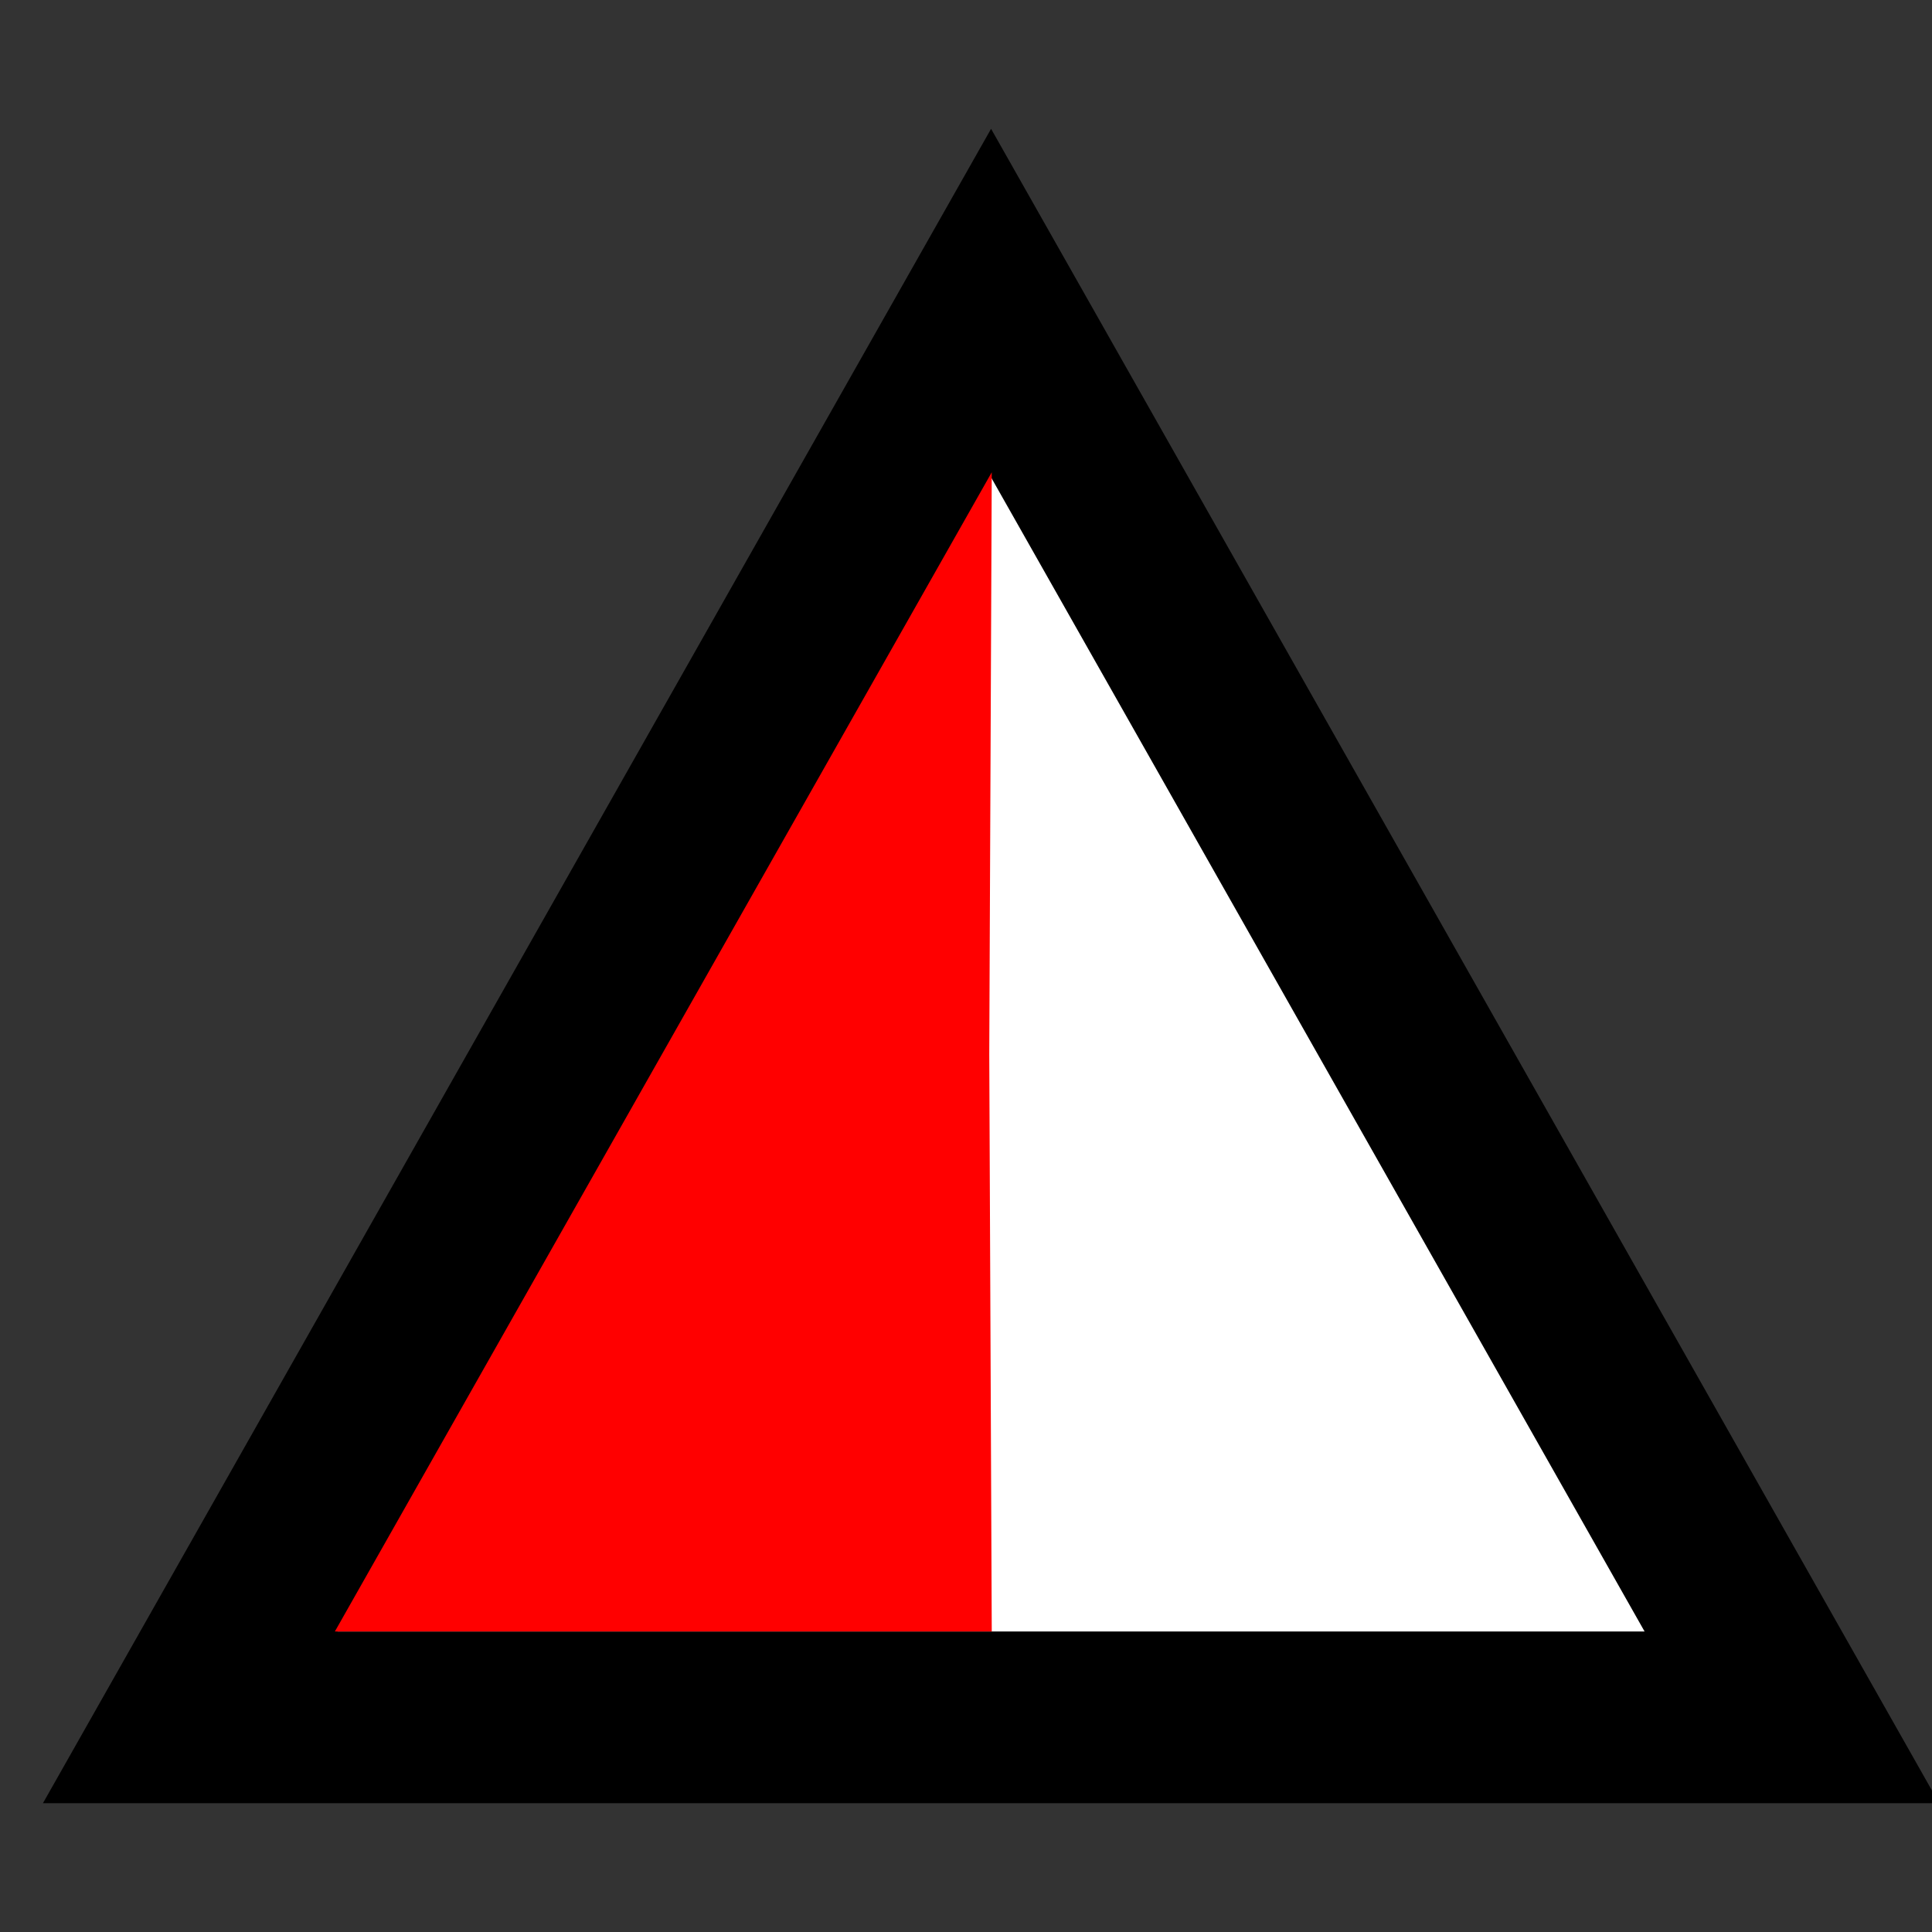 <svg width="45" height="45" viewBox="0 0 45 45" fill="none" xmlns="http://www.w3.org/2000/svg">
<rect x="0" y="0" width="45" height="45" fill="#333333" stroke="none"/>
<g clip-path="url(#clip0_119_14)">
<path d="M4.431 40L23.084 7.059L41.736 40H4.431Z" fill="white" stroke="black" stroke-width="4"/>
<path d="M23.1 11L23.042 24.558L23.1 38H7.8L23.1 11Z" fill="#FF0000"/>
</g>
<defs>
<clipPath id="clip0_119_14">
<rect width="45" height="45" fill="white"/>
</clipPath>
</defs>
</svg>
